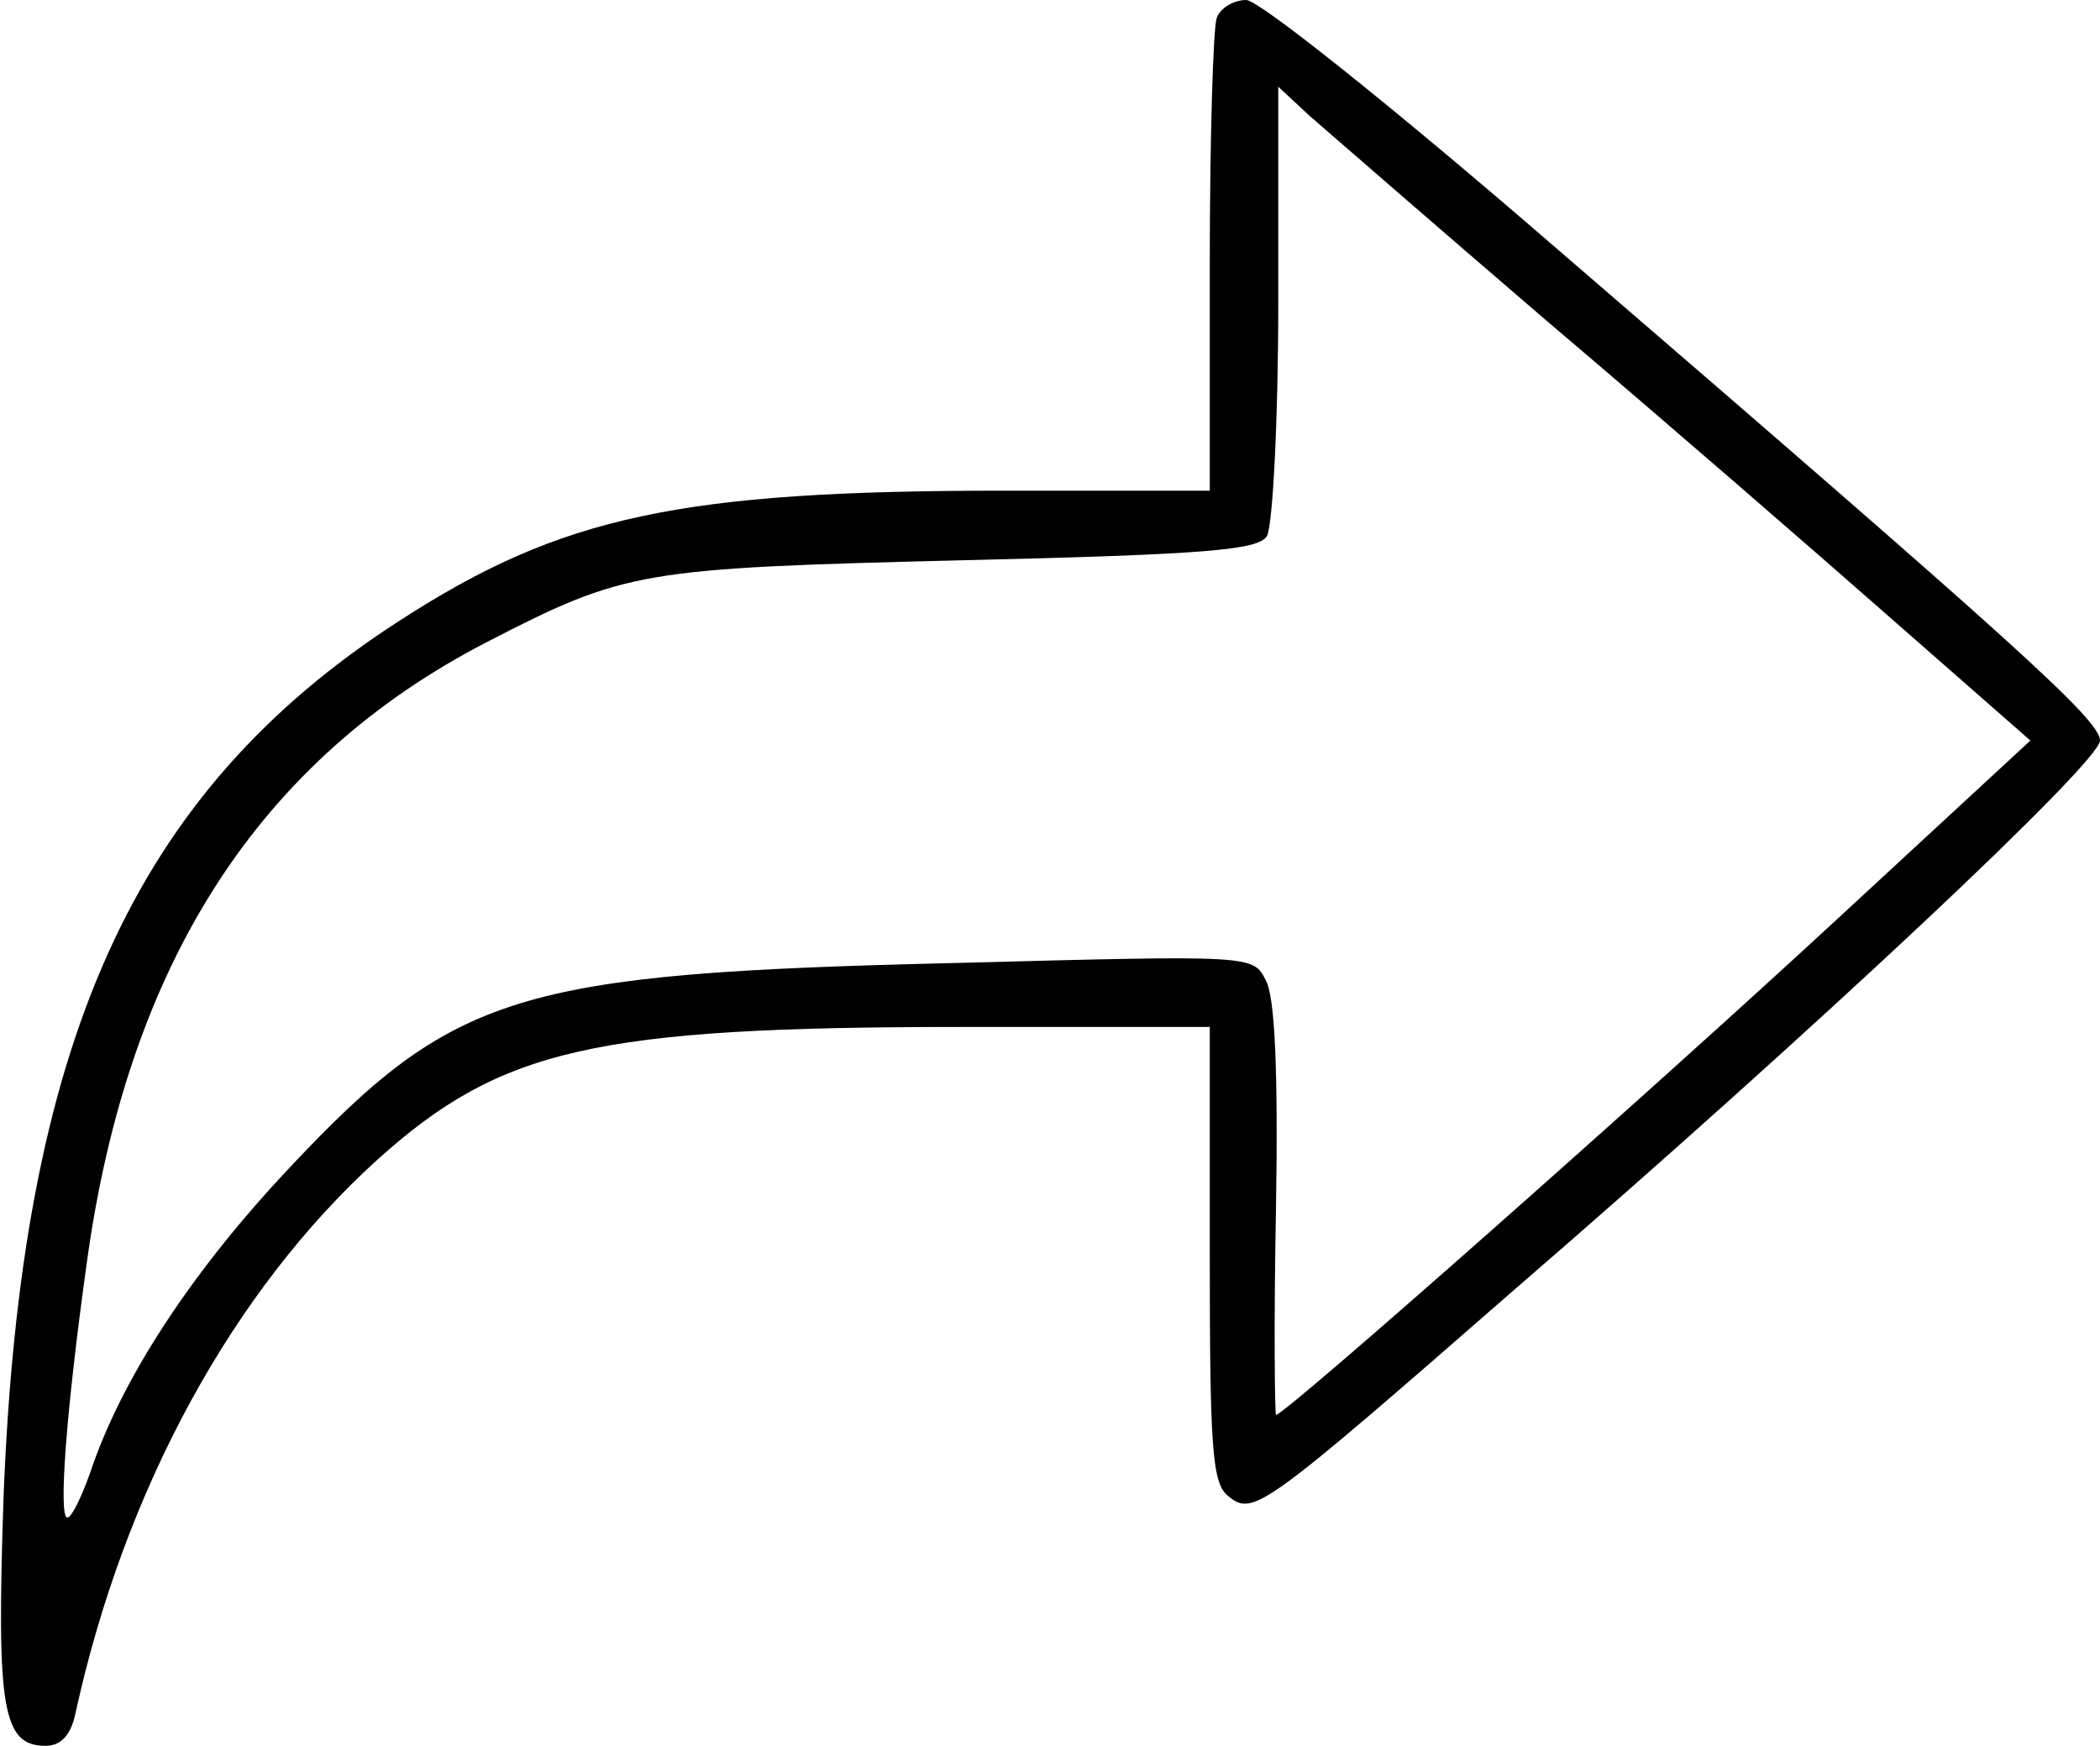 <?xml version="1.0" standalone="no"?>
<!DOCTYPE svg PUBLIC "-//W3C//DTD SVG 20010904//EN"
 "http://www.w3.org/TR/2001/REC-SVG-20010904/DTD/svg10.dtd">
<svg version="1.0" xmlns="http://www.w3.org/2000/svg"
 width="184pt" height="153pt" viewBox="0 0 184 153"
 preserveAspectRatio="xMidYMid meet">
<g transform="translate(0,153) scale(0.1,-0.1)"
fill="#000000" stroke="none">
<path d="M1066 1514 c-3 -9 -6 -105 -6 -215 l0 -199 -179 0 c-285 0 -389 -22
-531 -114 -234 -151 -332 -371 -347 -771 -6 -182 -1 -215 37 -215 13 0 22 9
26 28 43 197 138 371 265 486 108 97 190 116 512 116 l217 0 0 -199 c0 -169 2
-201 16 -212 22 -18 29 -13 250 180 266 230 514 463 514 482 0 18 -71 82 -477
432 -142 123 -260 217 -271 217 -11 0 -23 -7 -26 -16z m289 -265 c99 -84 235
-202 302 -261 l122 -107 -172 -159 c-159 -147 -481 -432 -489 -432 -1 0 -2 81
0 180 2 123 -1 187 -9 201 -11 22 -11 22 -274 15 -382 -9 -437 -26 -581 -179
-82 -87 -143 -178 -172 -259 -9 -27 -19 -48 -23 -48 -8 0 -1 94 17 223 36 263
151 441 350 544 122 63 135 65 417 72 214 5 259 9 267 21 5 8 10 100 10 204
l0 190 28 -26 c15 -13 108 -94 207 -179z"/>
</g>
</svg>
